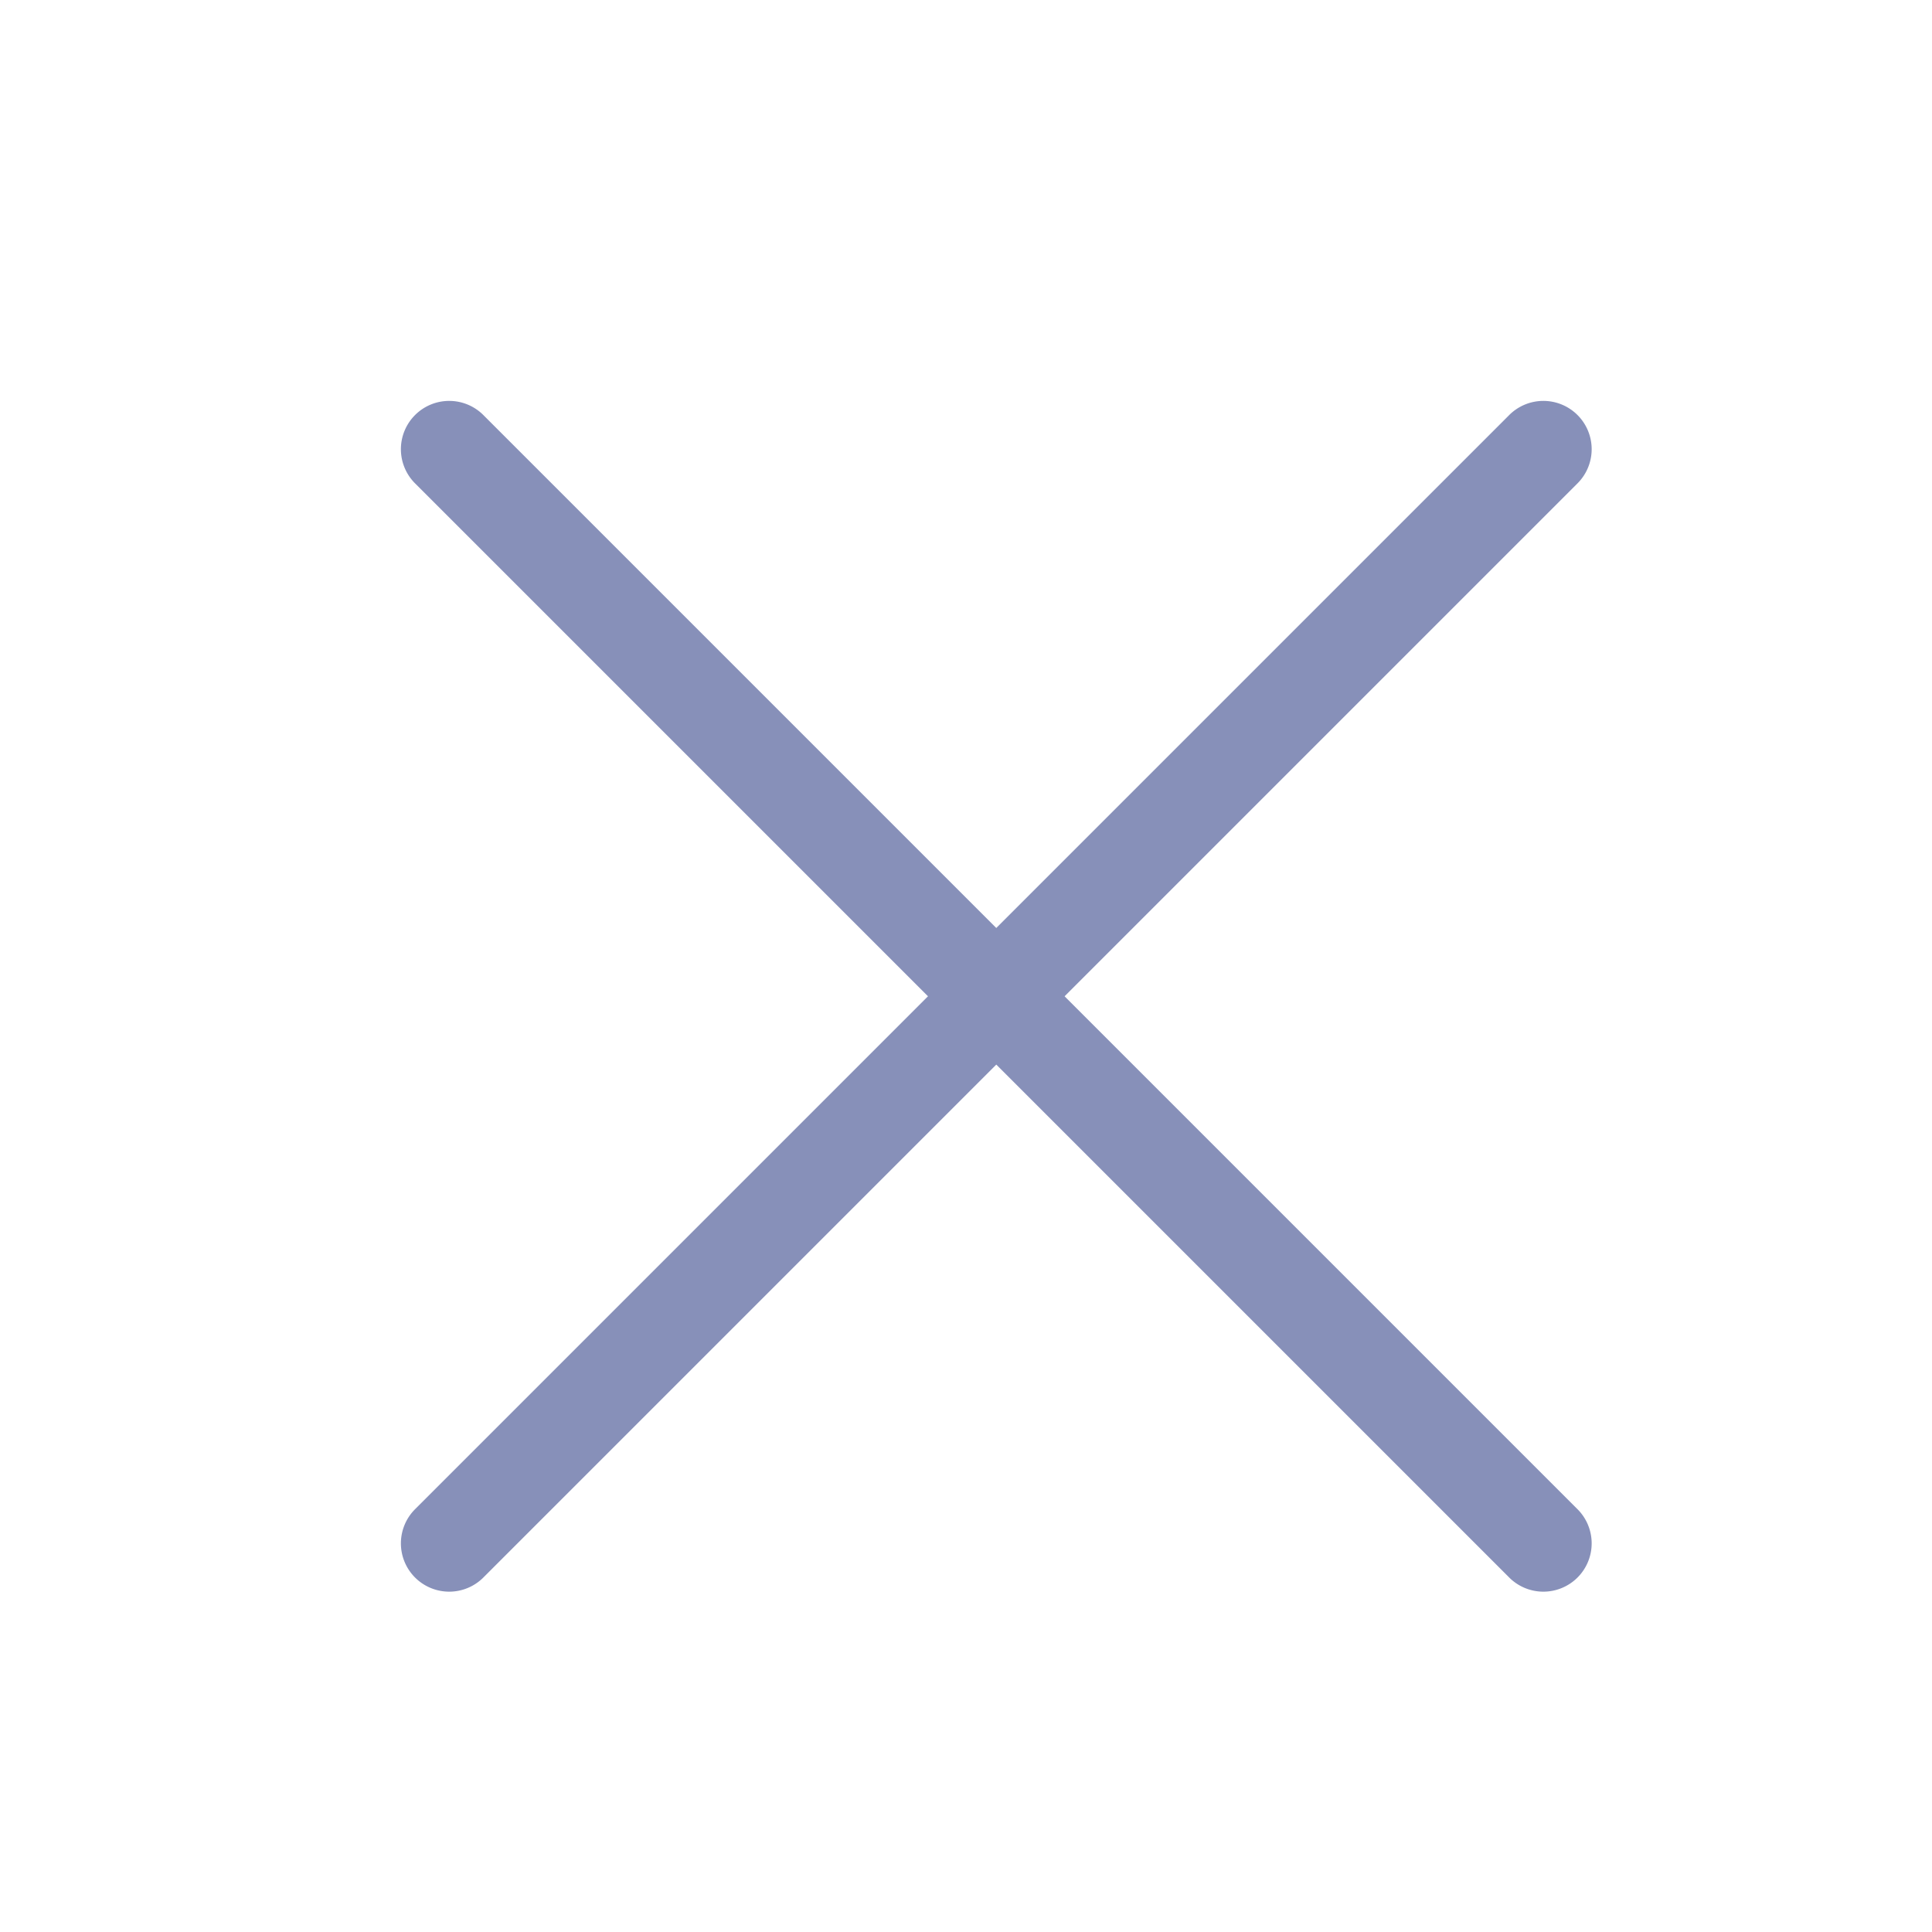 <?xml version="1.0" standalone="no"?><!DOCTYPE svg PUBLIC "-//W3C//DTD SVG 1.1//EN" "http://www.w3.org/Graphics/SVG/1.1/DTD/svg11.dtd"><svg class="icon" width="128px" height="128.00px" viewBox="0 0 1024 1024" version="1.1" xmlns="http://www.w3.org/2000/svg"><path d="M220.314 256.512l579.277 579.277a25.6 25.6 0 1 0 36.198-36.198L256.512 220.314a25.6 25.6 0 1 0-36.198 36.198z" fill="#8790b9" /><path d="M799.59 220.314L220.314 799.59a25.6 25.6 0 1 0 36.198 36.198L835.789 256.512a25.6 25.6 0 1 0-36.198-36.198z" fill="#8790b9" /></svg>